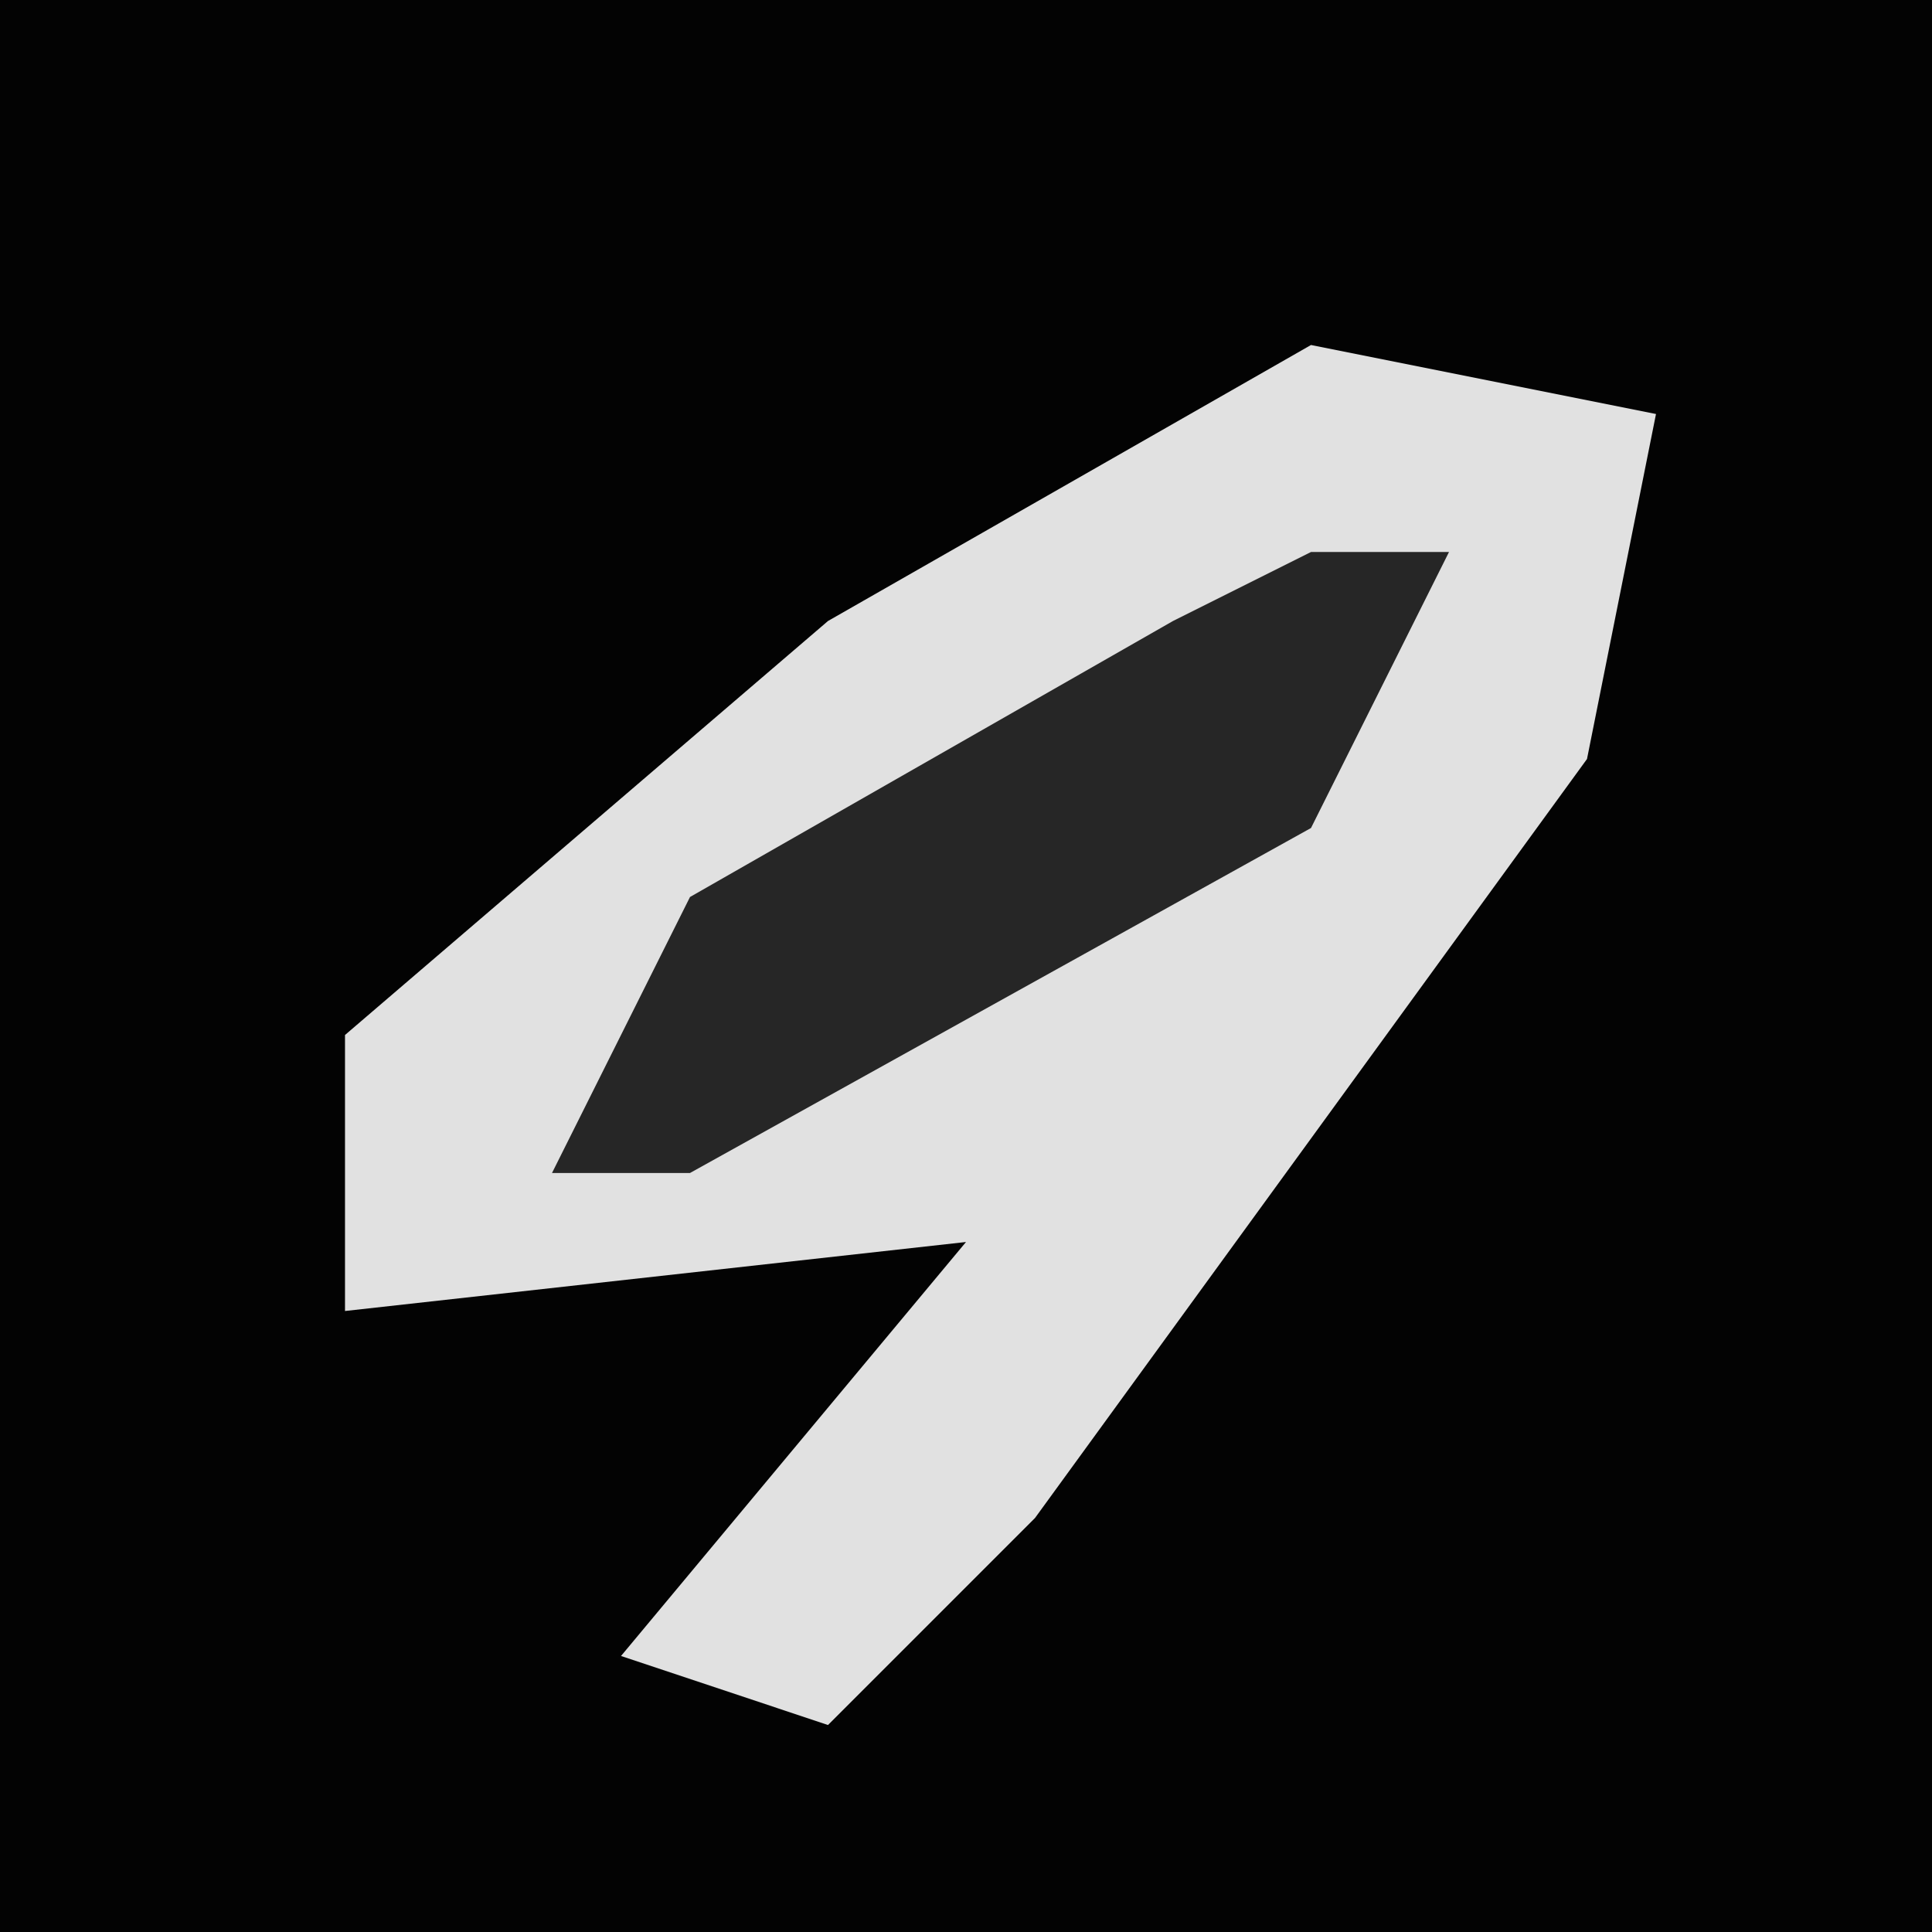 <?xml version="1.0" encoding="UTF-8"?>
<svg version="1.1" xmlns="http://www.w3.org/2000/svg" width="28" height="28">
<path d="M0,0 L28,0 L28,28 L0,28 Z " fill="#030303" transform="translate(0,0)"/>
<path d="M0,0 L5,1 L4,6 L-4,17 L-7,20 L-10,19 L-5,13 L-14,14 L-14,10 L-7,4 Z " fill="#E1E1E1" transform="translate(19,5)"/>
<path d="M0,0 L2,0 L0,4 L-9,9 L-11,9 L-9,5 L-2,1 Z " fill="#262626" transform="translate(19,8)"/>
</svg>
